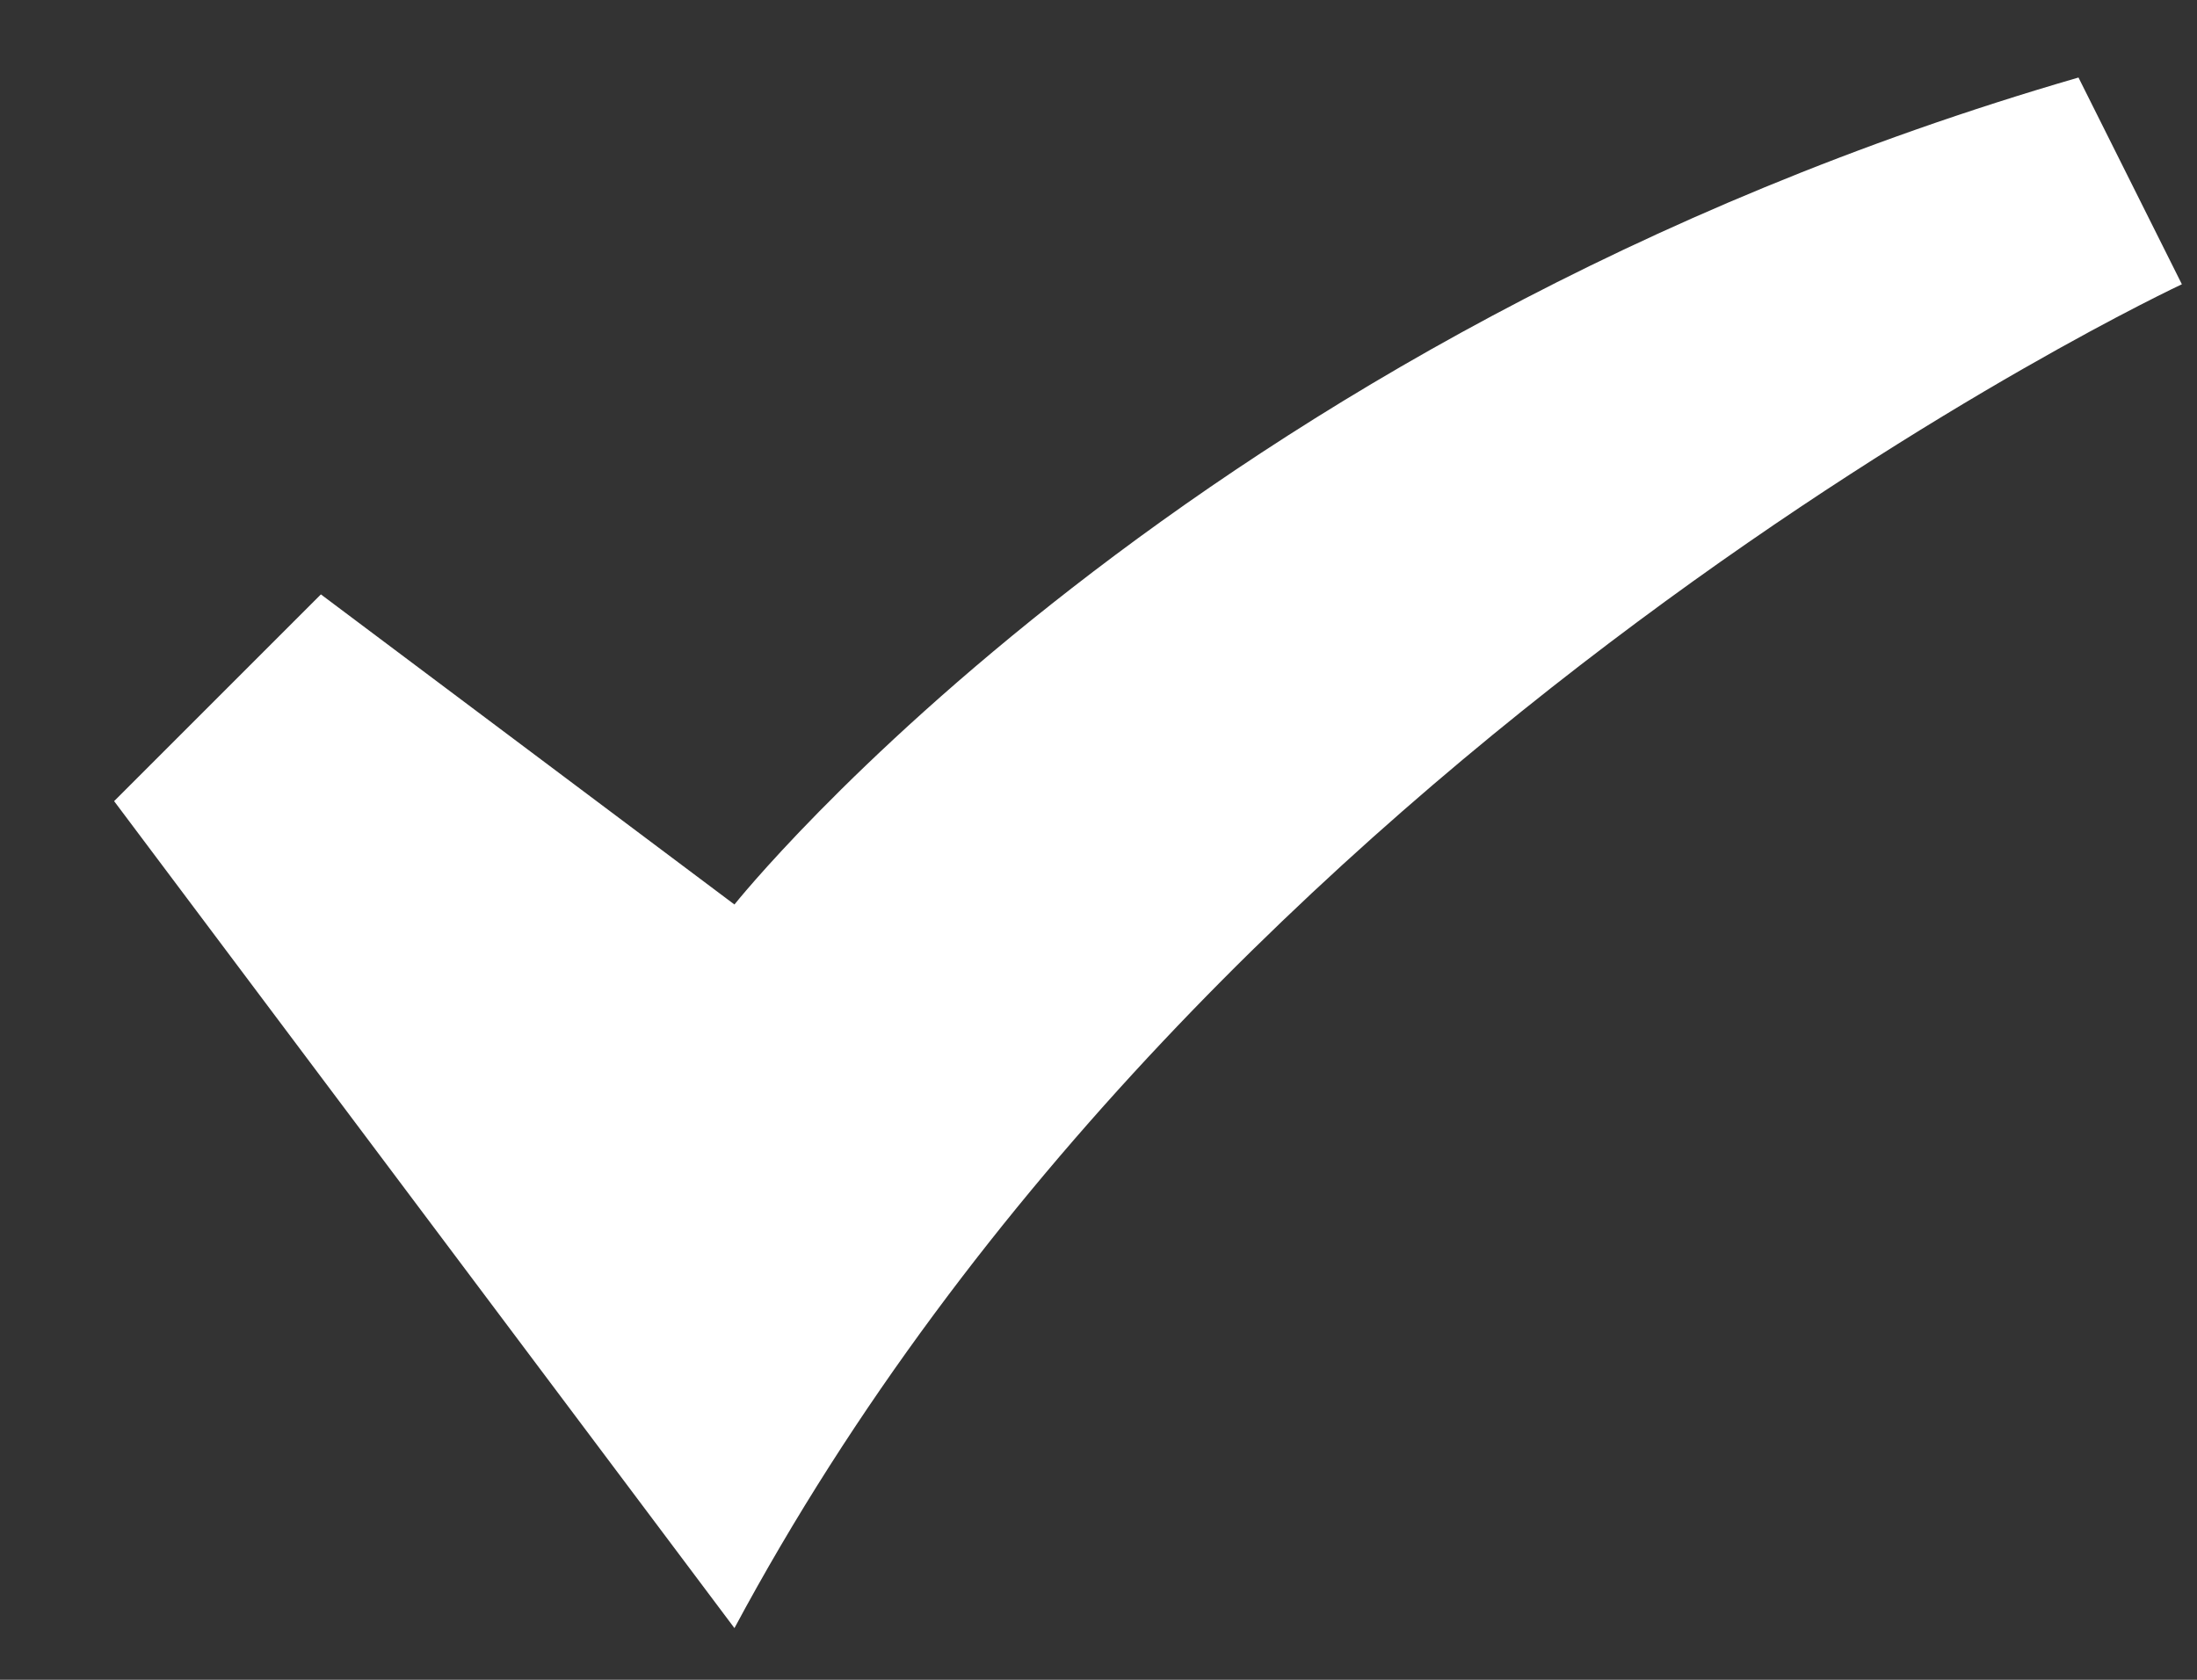 <?xml version="1.0" encoding="UTF-8"?>
<svg width="17px" height="13px" viewBox="0 0 17 13" version="1.1" xmlns="http://www.w3.org/2000/svg" xmlns:xlink="http://www.w3.org/1999/xlink">
    <rect x="0" y="0" width="17" height="13" fill="#333333" stroke="none"/>
    <!-- Generator: Sketch 63.1 (92452) - https://sketch.com -->
    <title>Icon</title>
    <desc>Created with Sketch.</desc>
    <g id="Flows" stroke="none" stroke-width="1" fill="none" fill-rule="evenodd">
        <g id="Submarine---2" transform="translate(-789, -265)" fill="#FFFFFF">
            <g id="Group" transform="translate(754, 251)">
                <g id="Stepper">
                    <g id="1" transform="translate(0.483, 4)">
                        <g id="Number" transform="translate(27, 0)">
                            <g id="Layout-/-Icon-/-Tick" transform="translate(4, 4)">
                                <path d="M20.4,8.2 L19.6,6.6 C12.7,8.6 9.2,13 9.2,13 L6,10.6 L4.4,12.2 L9.2,18.6 C12.9,11.7 20.4,8.2 20.4,8.2 Z" id="Color"></path>
                            </g>
                        </g>
                    </g>
                </g>
            </g>
        </g>
    </g>
</svg>